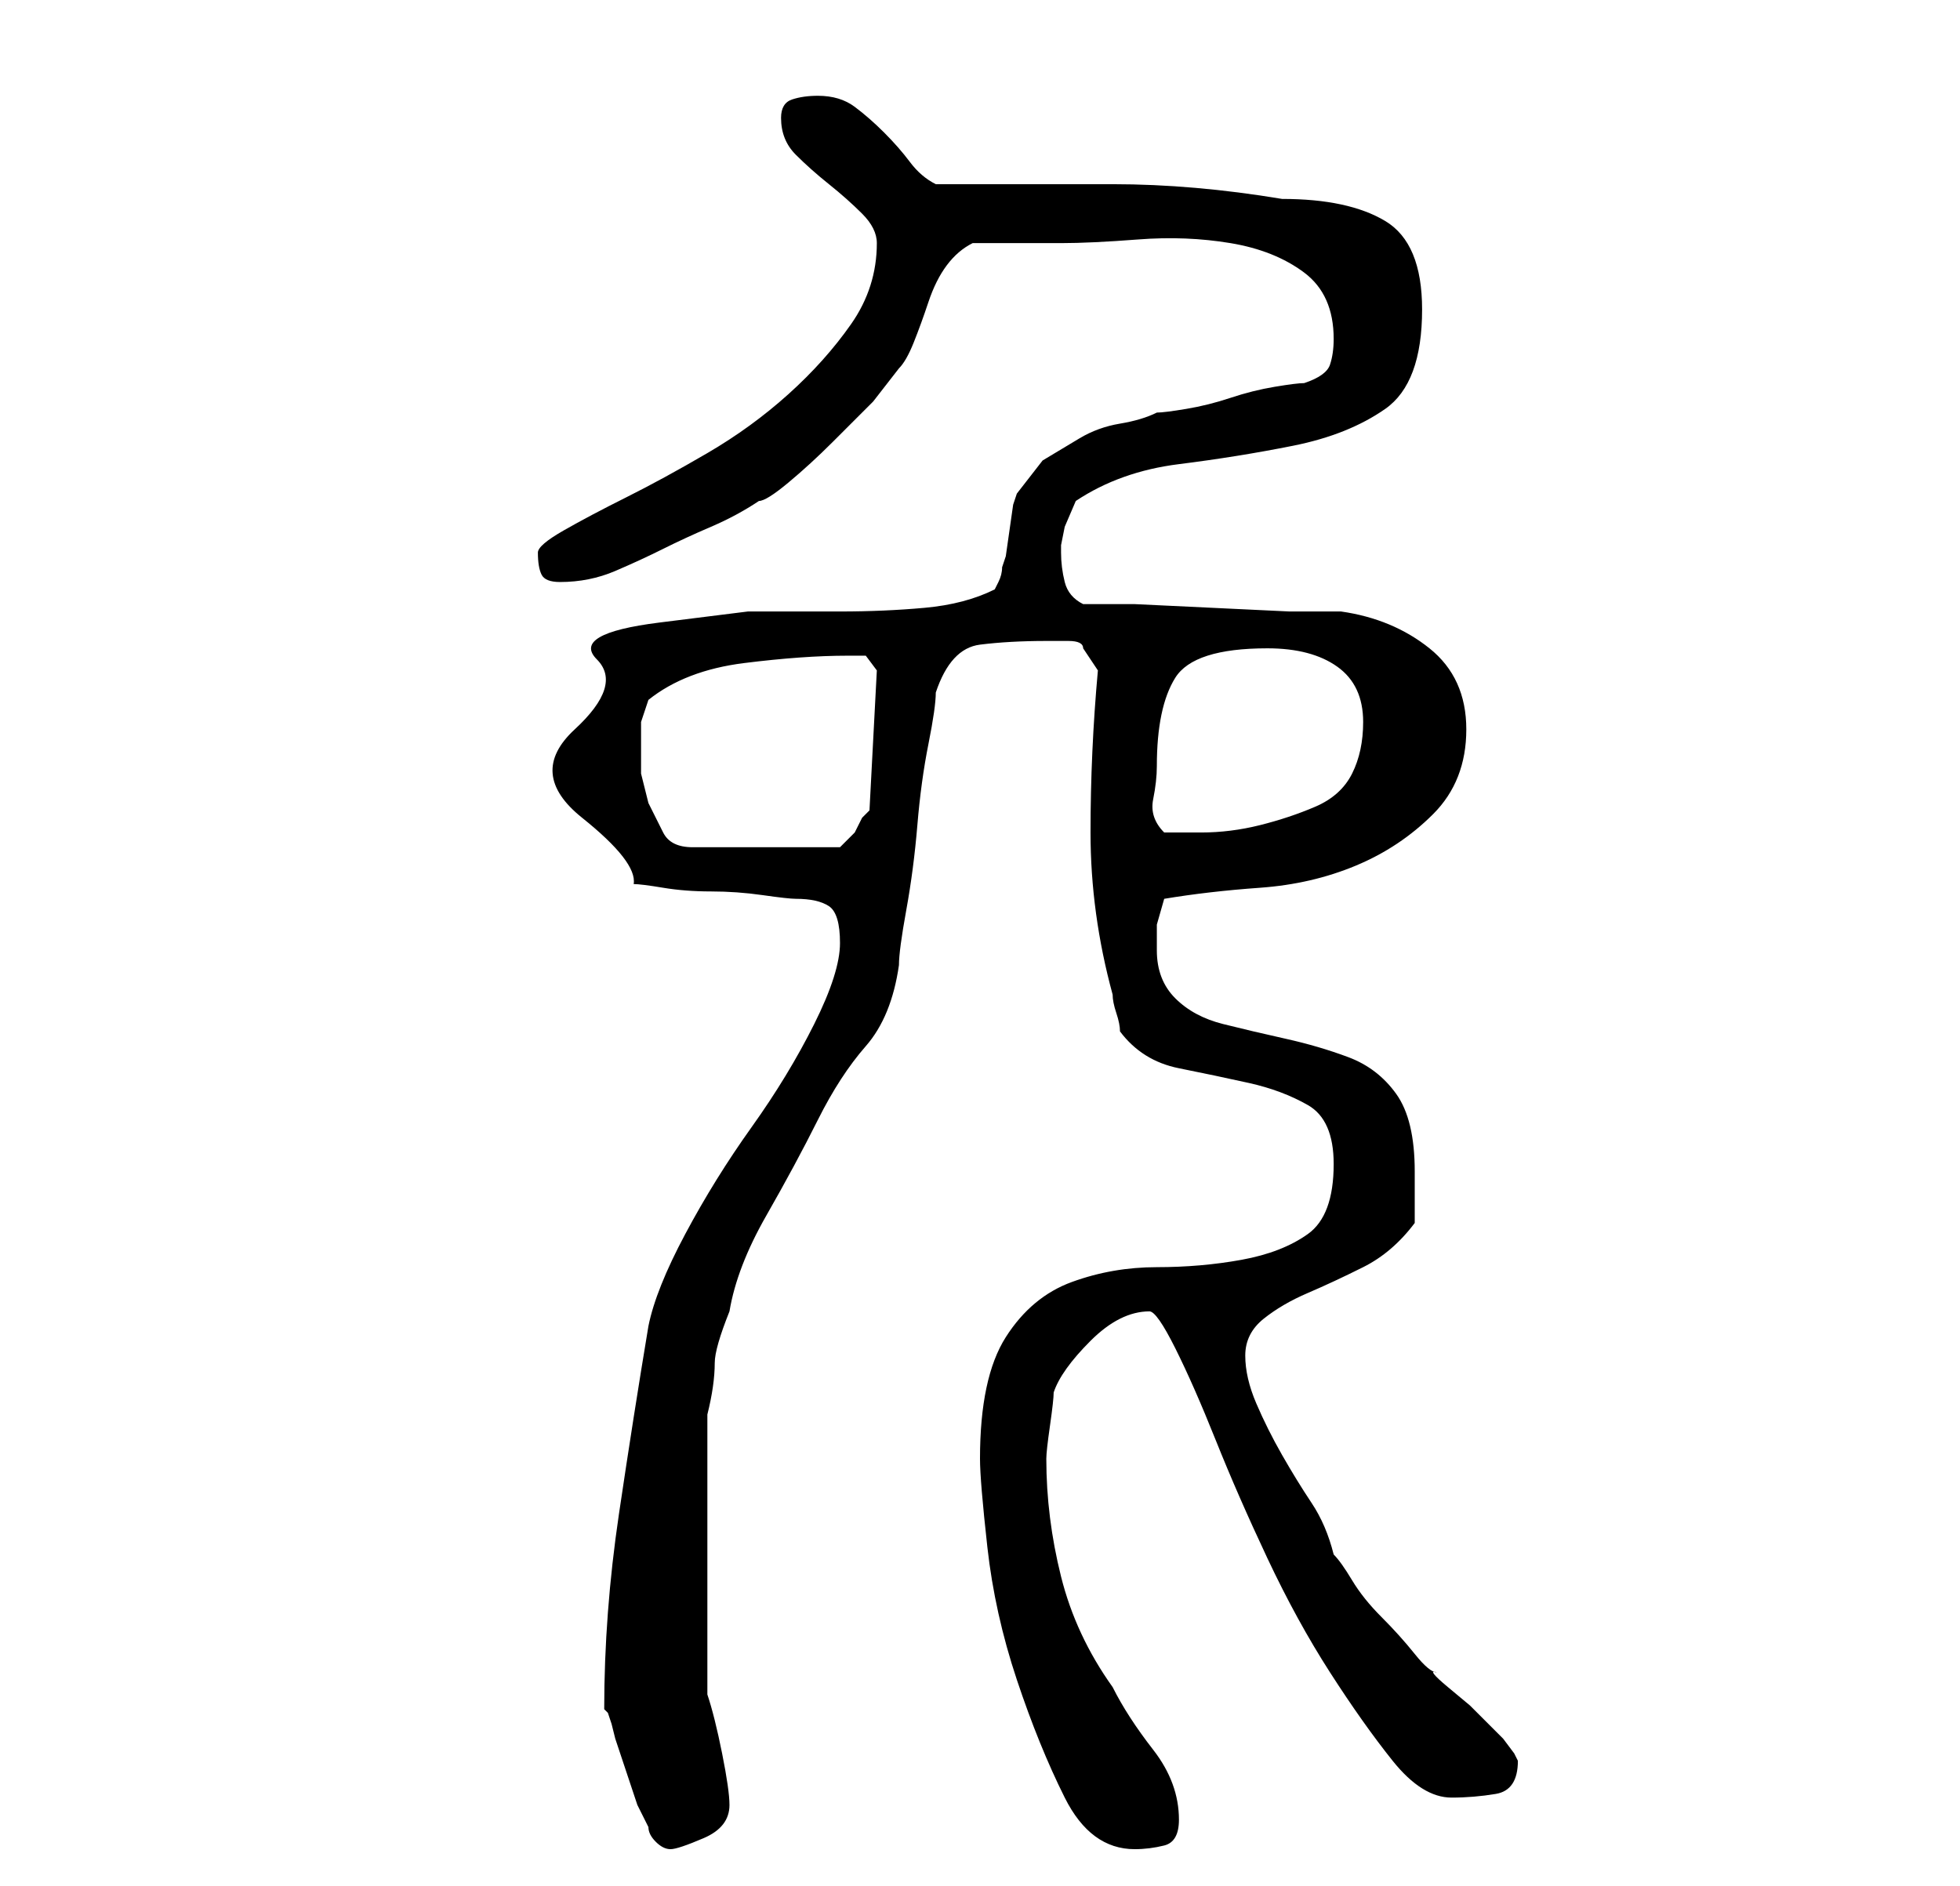 <?xml version="1.0" standalone="no"?>
<!DOCTYPE svg PUBLIC "-//W3C//DTD SVG 1.1//EN" "http://www.w3.org/Graphics/SVG/1.1/DTD/svg11.dtd" >
<svg xmlns="http://www.w3.org/2000/svg" xmlns:xlink="http://www.w3.org/1999/xlink" version="1.1" viewBox="-10 0 266 256">
   <path fill="currentColor"
d="M78 248q0 1 1 2t2 1t4.5 -1.5t3.5 -4.5q0 -2 -1 -7t-2 -8v-38q1 -4 1 -7q0 -2 2 -7q1 -6 5 -13t7 -13t6.5 -10t4.5 -11q0 -2 1 -7.5t1.5 -11.5t1.5 -11t1 -7q2 -6 6 -6.5t9 -0.5h3q2 0 2 1l2 3q-1 11 -1 22t3 22q0 1 0.5 2.5t0.5 2.5q3 4 8 5t9.5 2t8 3t3.5 8
q0 7 -3.5 9.5t-9 3.5t-11.5 1t-11.5 2t-9 7.5t-3.5 16.5q0 3 1 12t4 18t6.5 16t9.5 7q2 0 4 -0.5t2 -3.5q0 -5 -3.5 -9.5t-5.5 -8.5q-5 -7 -7 -15t-2 -16q0 -1 0.5 -4.5t0.5 -4.5q1 -3 5 -7t8 -4q1 0 3.5 5t5.5 12.5t7 16t8.5 15.5t8.5 12t8 5q3 0 6 -0.5t3 -4.5l-0.5 -1
t-1.5 -2l-1.5 -1.5l-3 -3t-3 -2.5t-1.5 -2q-1 0 -3 -2.5t-4.5 -5t-4 -5t-2.5 -3.5q-1 -4 -3 -7t-4 -6.5t-3.5 -7t-1.5 -6.5t2.5 -5t6 -3.5t7.5 -3.5t7 -6v-7q0 -7 -2.5 -10.5t-6.5 -5t-8.5 -2.5t-8.5 -2t-6.5 -3.5t-2.5 -6.5v-3.5t1 -3.5q6 -1 13 -1.5t13 -3t10.5 -7
t4.5 -11.5t-5 -11t-12 -5h-7t-10.5 -0.5t-10.5 -0.5h-7q-2 -1 -2.5 -3t-0.5 -4v-1l0.5 -2.5t1.5 -3.5q6 -4 14 -5t15.5 -2.5t12.5 -5t5 -13.5q0 -9 -5 -12t-14 -3q-12 -2 -23 -2h-24q-2 -1 -3.5 -3t-3.5 -4t-4 -3.5t-5 -1.5q-2 0 -3.5 0.5t-1.5 2.5q0 3 2 5t4.5 4t4.5 4t2 4
q0 6 -3.5 11t-8.5 9.5t-11 8t-11 6t-8.5 4.5t-3.5 3q0 2 0.5 3t2.5 1q4 0 7.5 -1.5t6.5 -3t6.5 -3t6.5 -3.5q1 0 4 -2.5t6 -5.5l5.5 -5.5t3.5 -4.5q1 -1 2 -3.5t2 -5.5t2.5 -5t3.5 -3h12q4 0 10.5 -0.5t12.5 0.5t10 4t4 9q0 2 -0.5 3.5t-3.5 2.5q-1 0 -4 0.5t-6 1.5t-6 1.5
t-4 0.5q-2 1 -5 1.5t-5.5 2l-5 3t-3.5 4.5l-0.5 1.5t-0.5 3.5t-0.5 3.5l-0.5 1.5q0 1 -0.5 2l-0.5 1q-4 2 -9.5 2.5t-11.5 0.5h-12.5t-12 1.5t-8.5 5t-3 9.5t1 12t7 9q1 0 4 0.5t6.5 0.5t7 0.5t4.5 0.5q3 0 4.5 1t1.5 5t-3.5 11t-8.5 14t-9 14.5t-5 12.5q-2 12 -4 25.5
t-2 26.5l0.5 0.5t0.5 1.5l0.5 2t1.5 4.5t1.5 4.5t1.5 3zM77 101v-3t1 -3q5 -4 13 -5t14 -1h2.5t1.5 2l-1 19l-1 1t-1 2l-1.5 1.5l-0.5 0.5h-20q-3 0 -4 -2l-2 -4t-1 -4v-4zM147 104q0 -8 2.5 -12t12.5 -4q6 0 9.5 2.5t3.5 7.5q0 4 -1.5 7t-5 4.5t-7.5 2.5t-8 1h-5
q-2 -2 -1.5 -4.5t0.5 -4.5z" />
</svg>
